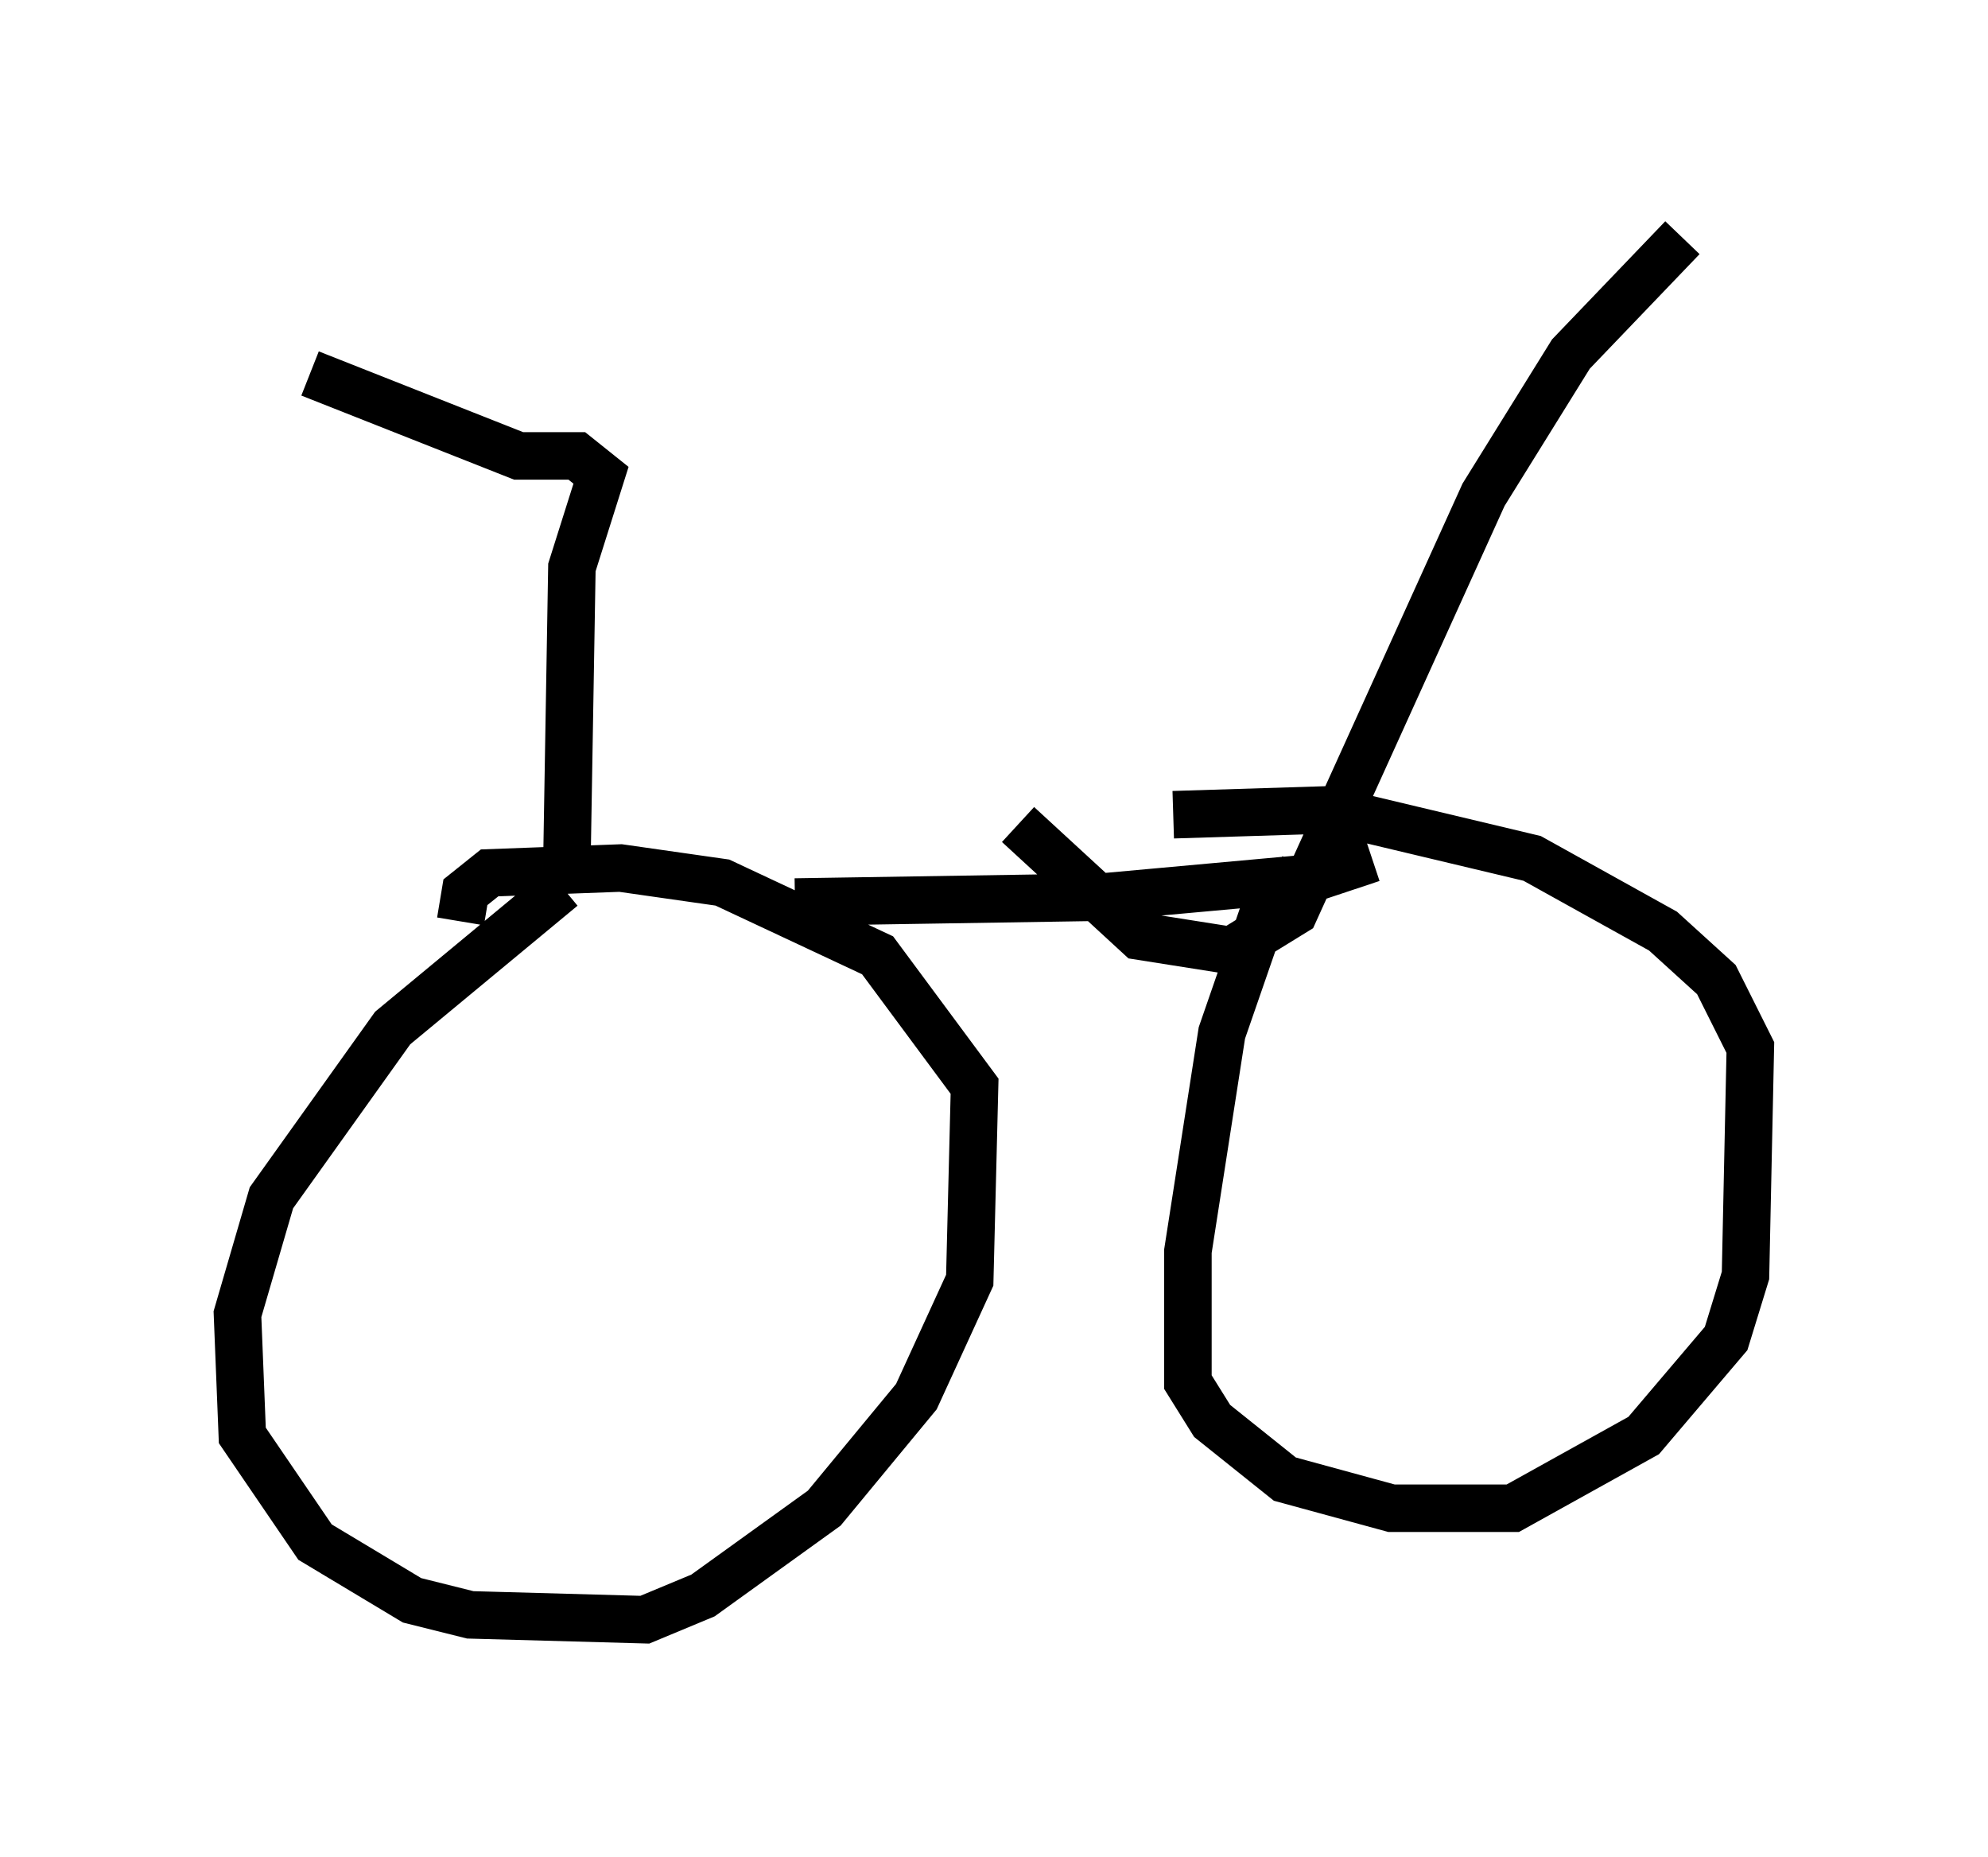 <?xml version="1.0" encoding="utf-8" ?>
<svg baseProfile="full" height="39.094" version="1.1" width="41.85" xmlns="http://www.w3.org/2000/svg" xmlns:ev="http://www.w3.org/2001/xml-events" xmlns:xlink="http://www.w3.org/1999/xlink"><defs /><rect fill="white" height="39.094" width="41.85" x="0" y="0" /><path d="M13.881, 18.679 m-2.042, 0.0 l-3.573, 2.96 -2.552, 3.573 l-0.715, 2.45 0.102, 2.552 l1.531, 2.246 2.042, 1.225 l1.225, 0.306 3.675, 0.102 l1.225, -0.51 2.552, -1.838 l1.94, -2.348 1.123, -2.45 l0.102, -4.083 -2.042, -2.756 l-3.267, -1.531 -2.144, -0.306 l-2.756, 0.102 -0.51, 0.408 l-0.102, 0.613 m17.661, -1.021 l-0.715, 0.715 -0.919, 2.654 l-0.715, 4.594 0.0, 2.756 l0.51, 0.817 1.531, 1.225 l2.246, 0.613 2.552, 0.0 l2.756, -1.531 1.735, -2.042 l0.408, -1.327 0.102, -4.798 l-0.715, -1.429 -1.123, -1.021 l-2.756, -1.531 -4.288, -1.021 l-3.267, 0.102 m-7.963, 1.838 l6.431, -0.102 4.492, -0.408 l1.225, -0.408 m-16.946, -0.102 l0.102, -6.023 0.613, -1.94 l-0.51, -0.408 -1.225, 0.0 l-4.39, -1.735 m15.619, 11.638 l0.0, 0.0 m-0.715, -2.144 l2.552, 2.348 1.94, 0.306 l1.327, -0.817 3.981, -8.779 l1.838, -2.96 2.348, -2.45 " fill="none" stroke="black" stroke-width="1" /></svg>